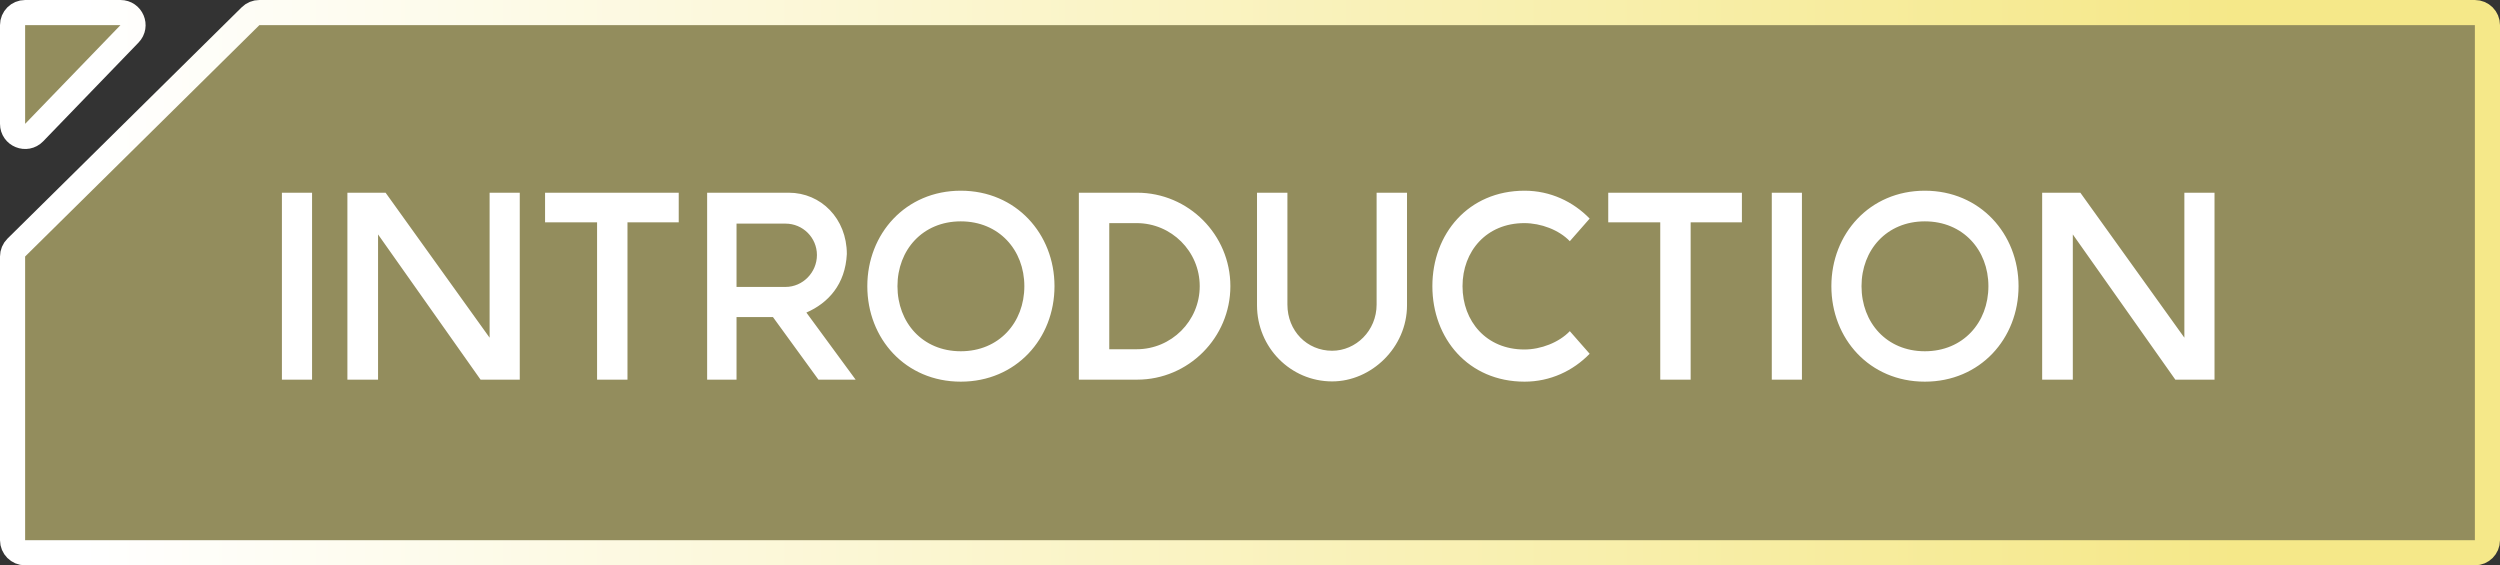 <svg width="199" height="45" viewBox="0 0 199 45" fill="none" xmlns="http://www.w3.org/2000/svg">
<rect x="0" y="0" width="199" height="45" fill="#333333" stroke="none"/>
<path d="M20.646 1C20.383 1 20.131 1.104 19.944 1.289L1.297 19.706C1.107 19.894 1 20.151 1 20.418V43C1 43.552 1.448 44 2 44H197C197.552 44 198 43.552 198 43V2C198 1.448 197.552 1 197 1H20.646Z" fill="#F5E889" fill-opacity="0.5"/>
<path d="M2.719 10.553C2.095 11.2 1 10.758 1 9.858V2C1 1.448 1.448 1 2 1H9.589C10.471 1 10.921 2.06 10.308 2.695L2.719 10.553Z" fill="#F5E889" fill-opacity="0.5"/>
<path d="M20.646 1C20.383 1 20.131 1.104 19.944 1.289L1.297 19.706C1.107 19.894 1 20.151 1 20.418V43C1 43.552 1.448 44 2 44H197C197.552 44 198 43.552 198 43V2C198 1.448 197.552 1 197 1H20.646Z" stroke="url(#paint0_linear_328_340)" stroke-width="2" stroke-linejoin="round"/>
<path d="M2.719 10.553C2.095 11.2 1 10.758 1 9.858V2C1 1.448 1.448 1 2 1H9.589C10.471 1 10.921 2.06 10.308 2.695L2.719 10.553Z" stroke="url(#paint1_linear_328_340)" stroke-width="2" stroke-linejoin="round"/>
<path d="M22.44 15.34H24.84V30.22H22.44V15.34ZM41.373 15.34V30.22H38.253L30.093 18.66V30.22H27.653V15.34H30.693L38.973 26.88V15.34H41.373ZM54.027 15.34V17.7H49.947V30.22H47.527V17.7H43.387V15.34H54.027ZM62.528 22.84C63.908 22.84 65.028 21.68 65.028 20.3C65.028 18.92 63.908 17.8 62.528 17.8H58.628V22.84H62.528ZM56.288 30.22V15.34H62.788C65.348 15.34 67.408 17.4 67.408 20.22C67.288 22.64 65.928 24.12 64.188 24.88L68.108 30.22H65.148L61.528 25.24H58.628V30.22H56.288ZM76.478 27.96C79.518 27.96 81.538 25.68 81.538 22.78C81.538 19.9 79.518 17.62 76.478 17.62C73.438 17.62 71.438 19.9 71.438 22.78C71.438 25.68 73.438 27.96 76.478 27.96ZM69.038 22.78C69.038 18.62 72.078 15.18 76.478 15.18C80.878 15.18 83.938 18.62 83.938 22.78C83.938 26.96 80.878 30.38 76.478 30.38C72.078 30.38 69.038 26.96 69.038 22.78ZM90.478 27.8C93.237 27.8 95.498 25.56 95.498 22.78C95.498 20 93.237 17.76 90.478 17.76H88.297V27.8H90.478ZM85.877 30.22V15.34H90.517C94.597 15.34 97.938 18.68 97.938 22.78C97.938 26.88 94.597 30.22 90.517 30.22H85.877ZM111.998 24.3C111.998 27.66 109.158 30.36 106.038 30.36C102.738 30.36 100.058 27.66 100.058 24.3V15.34H102.478V24.24C102.478 26.34 104.038 27.92 106.038 27.92C107.918 27.92 109.578 26.34 109.578 24.24V15.34H111.998V24.3ZM121.357 30.38C116.877 30.38 114.017 26.94 114.017 22.78C114.017 18.62 116.877 15.18 121.357 15.18C123.397 15.18 125.217 16.04 126.537 17.4L124.957 19.2C124.097 18.3 122.657 17.76 121.337 17.76C118.317 17.76 116.417 20 116.417 22.78C116.417 25.58 118.317 27.82 121.337 27.82C122.657 27.82 124.097 27.26 124.957 26.36L126.537 28.16C125.217 29.52 123.397 30.38 121.357 30.38ZM138.656 15.34V17.7H134.576V30.22H132.156V17.7H128.016V15.34H138.656ZM141.034 15.34H143.434V30.22H141.034V15.34ZM153.217 27.96C156.257 27.96 158.277 25.68 158.277 22.78C158.277 19.9 156.257 17.62 153.217 17.62C150.177 17.62 148.177 19.9 148.177 22.78C148.177 25.68 150.177 27.96 153.217 27.96ZM145.777 22.78C145.777 18.62 148.817 15.18 153.217 15.18C157.617 15.18 160.677 18.62 160.677 22.78C160.677 26.96 157.617 30.38 153.217 30.38C148.817 30.38 145.777 26.96 145.777 22.78ZM176.276 15.34V30.22H173.156L164.996 18.66V30.22H162.556V15.34H165.596L173.876 26.88V15.34H176.276Z" fill="white"/>
<defs>
<linearGradient id="paint0_linear_328_340" x1="6.5" y1="44" x2="178" y2="44" gradientUnits="userSpaceOnUse">
<stop stop-color="white"/>
<stop offset="1" stop-color="#F5E889"/>
</linearGradient>
<linearGradient id="paint1_linear_328_340" x1="6.5" y1="44" x2="178" y2="44" gradientUnits="userSpaceOnUse">
<stop stop-color="white"/>
<stop offset="1" stop-color="#F5E889"/>
</linearGradient>
</defs>
</svg>
